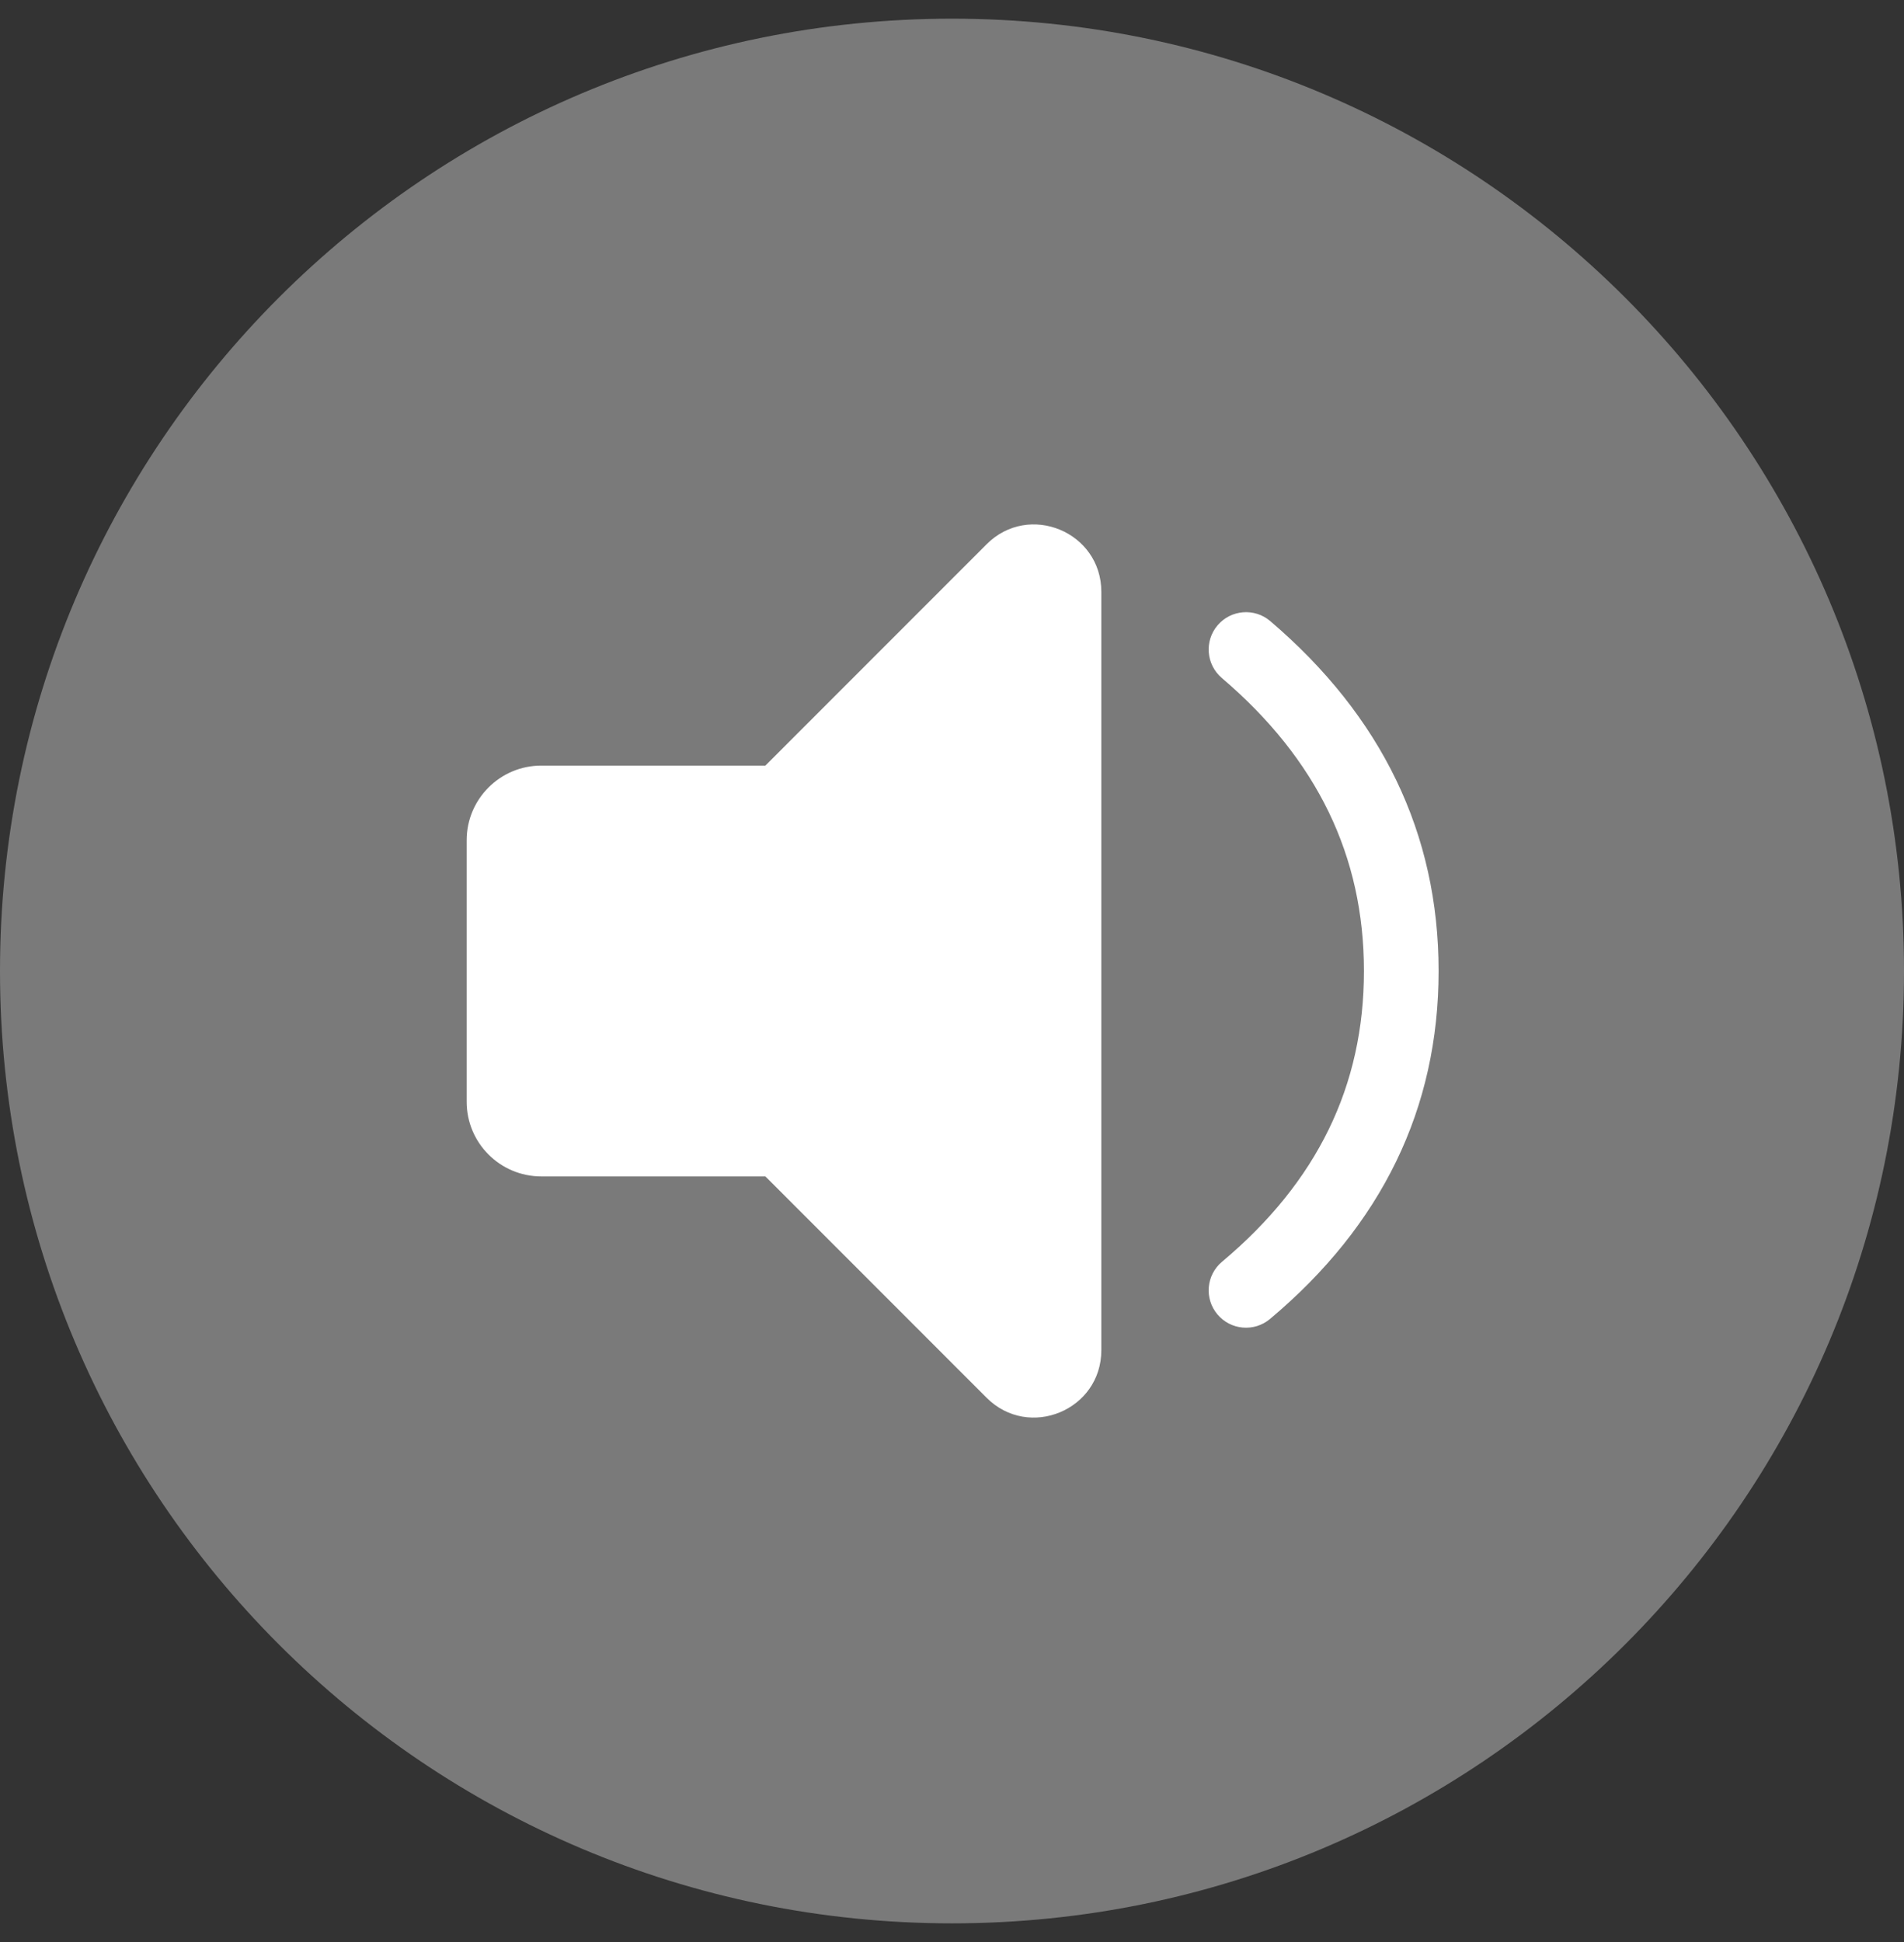 <svg width="51" height="52" viewBox="0 0 51 52" fill="none" xmlns="http://www.w3.org/2000/svg">
<rect x="0" y="0" width="51" height="52" fill="#333333" stroke="none"/>
<path fill-rule="evenodd" clip-rule="evenodd" d="M25.5 51.5C39.583 51.5 51 40.083 51 26C51 11.917 39.583 0.5 25.5 0.5C11.417 0.5 0 11.917 0 26C0 40.083 11.417 51.5 25.5 51.5Z" fill="white" fill-opacity="0.35"/>
<path fill-rule="evenodd" clip-rule="evenodd" d="M14.5 20.5C13.395 20.5 12.5 21.395 12.5 22.5V29.5C12.5 30.605 13.395 31.5 14.5 31.5H20.501L26.427 37.427C27.561 38.561 29.5 37.758 29.5 36.154V15.846C29.5 14.242 27.561 13.439 26.427 14.573L20.501 20.5H14.5ZM36.534 26C36.534 22.923 35.281 20.329 32.726 18.153C32.306 17.794 32.256 17.163 32.614 16.743C32.972 16.323 33.603 16.272 34.024 16.63C37.014 19.179 38.534 22.324 38.534 26C38.534 29.678 37.012 32.807 34.017 35.318C33.594 35.672 32.964 35.617 32.609 35.194C32.254 34.77 32.309 34.14 32.733 33.785C35.283 31.647 36.534 29.075 36.534 26Z" fill="white"/>
</svg>
